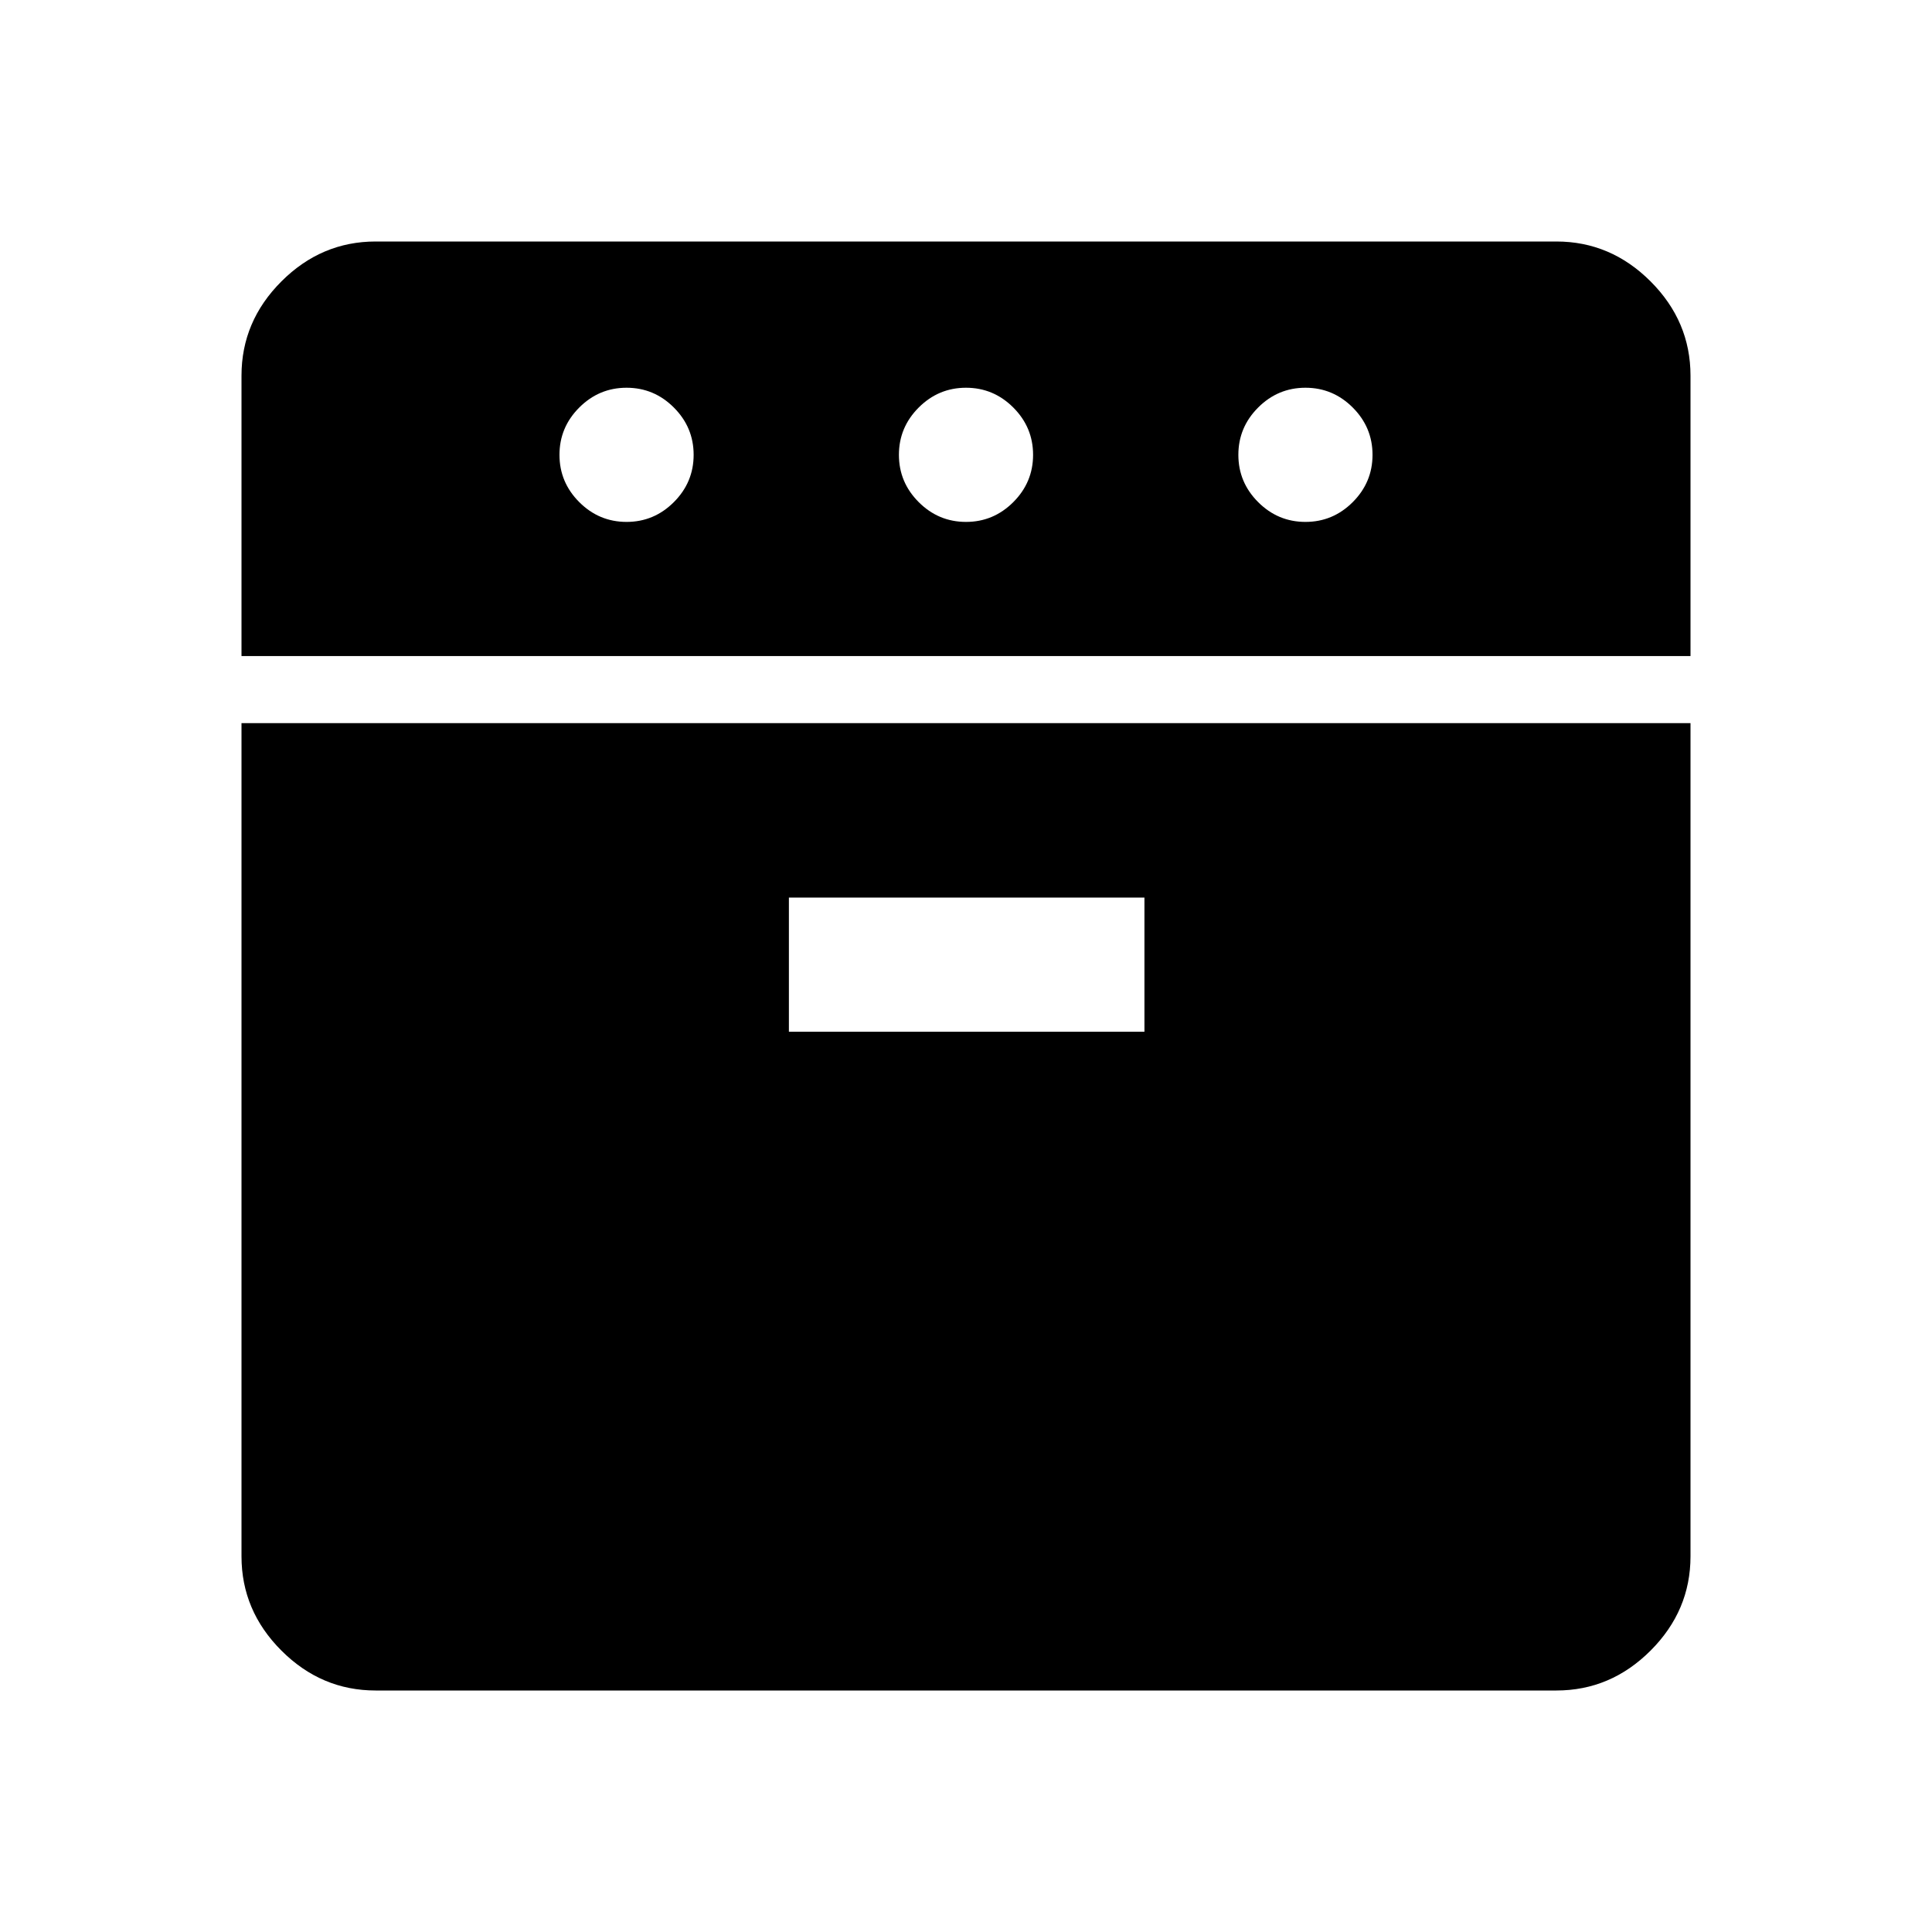<svg xmlns="http://www.w3.org/2000/svg" height="40" viewBox="0 -960 960 960" width="40"><path d="M120-634.001v-139.333q0-27 19.833-46.833T186.666-840h586.668q27 0 46.833 19.833T840-773.334v139.333H120ZM186.666-120q-27 0-46.833-19.833T120-186.666v-414.002h720v414.002q0 27-19.833 46.833T773.334-120H186.666Zm124.667-580.667q13.667 0 23.5-9.834 9.833-9.833 9.833-23.499 0-13.667-9.833-23.5-9.833-9.834-23.5-9.834-13.666 0-23.5 9.834Q278-747.667 278-734q0 13.666 9.833 23.499 9.834 9.834 23.5 9.834ZM392-447.335h176.667v-66.666H392v66.666Zm88-253.332q13.667 0 23.5-9.834 9.833-9.833 9.833-23.499 0-13.667-9.833-23.5-9.833-9.834-23.5-9.834t-23.5 9.834q-9.833 9.833-9.833 23.5 0 13.666 9.833 23.499 9.833 9.834 23.5 9.834Zm168.667 0q13.666 0 23.5-9.834Q682-720.334 682-734q0-13.667-9.833-23.5-9.834-9.834-23.5-9.834-13.667 0-23.5 9.834-9.833 9.833-9.833 23.5 0 13.666 9.833 23.499 9.833 9.834 23.5 9.834Z"/></svg>